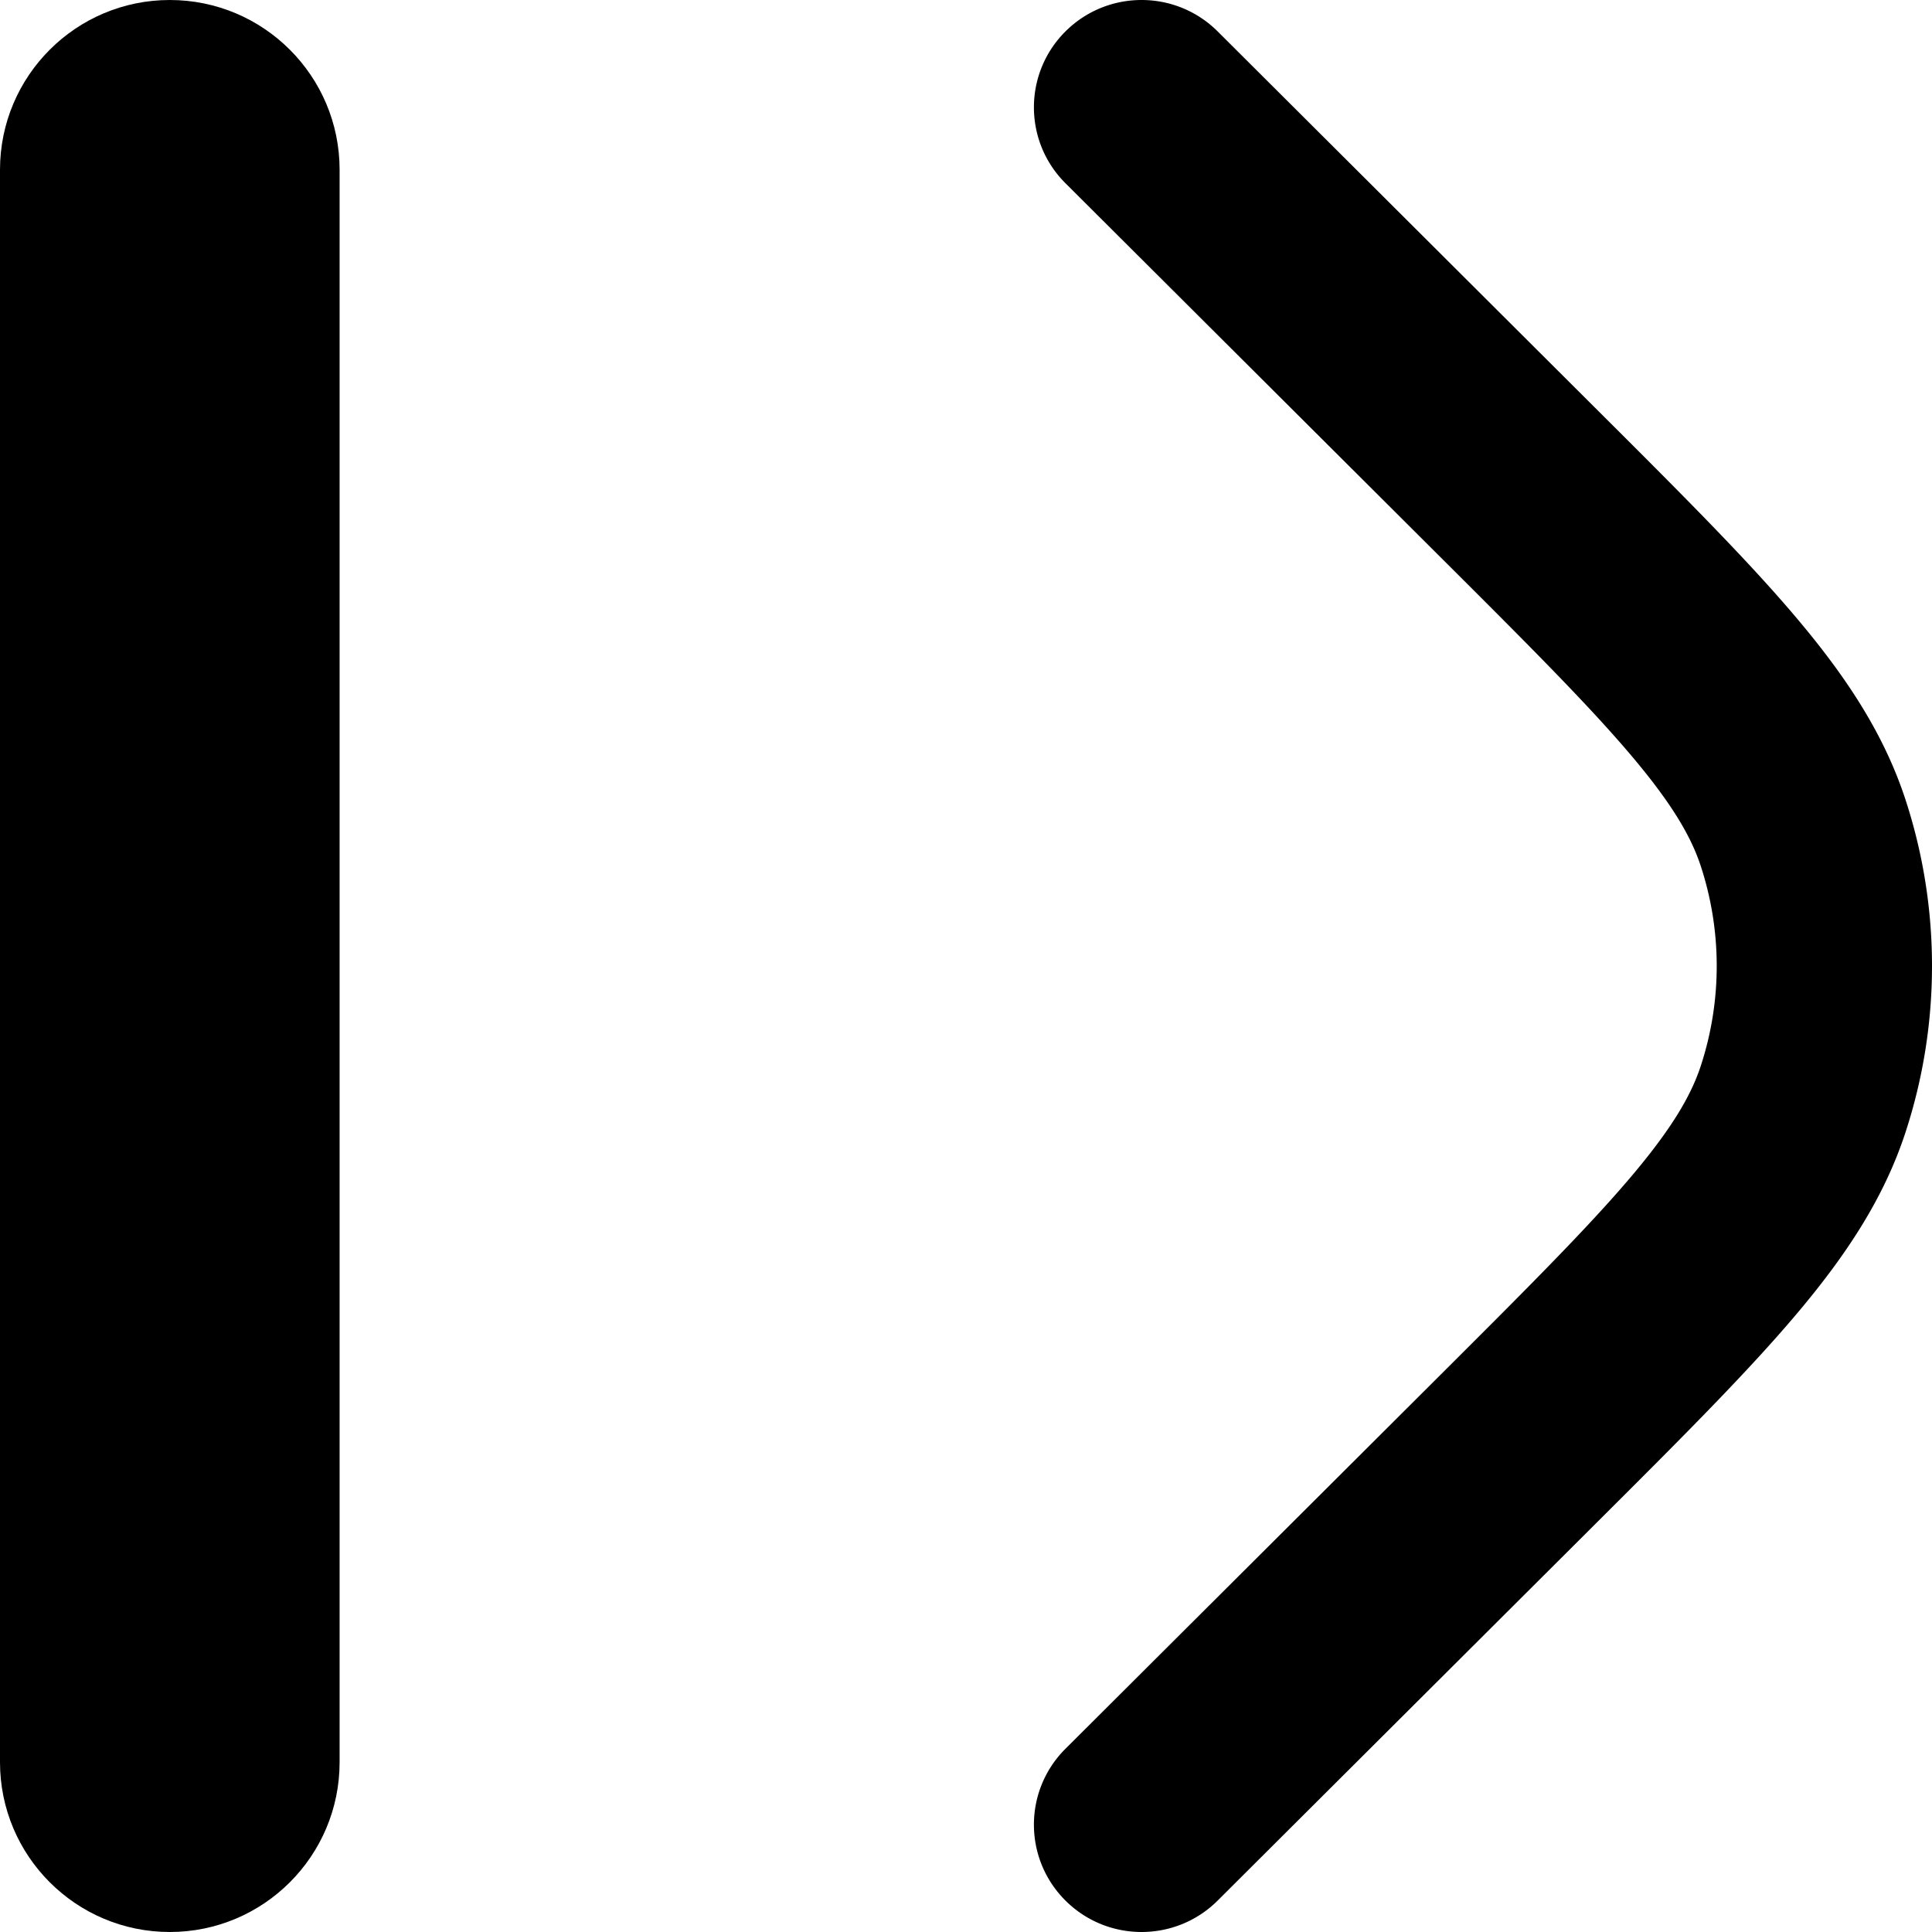 <svg xmlns="http://www.w3.org/2000/svg" fill="none" viewBox="0 0 512 512"><path fill="currentColor" fill-rule="evenodd" d="M282.355 8.331c11.14-11.108 29.201-11.108 40.342 0l99.98 99.692c21.862 21.798 39.496 39.38 52.606 54.781 13.503 15.858 23.879 31.263 29.737 49.248a141.843 141.843 0 0 1 0 87.897c-5.858 17.985-16.234 33.39-29.737 49.247-13.11 15.402-30.744 32.984-52.606 54.78l-99.98 99.693c-11.141 11.108-29.202 11.108-40.342 0-11.14-11.109-11.14-29.116 0-40.225l99.118-98.831c22.924-22.862 38.891-38.814 50.317-52.236 11.209-13.164 16.363-22.012 18.968-30.007a85.056 85.056 0 0 0 0-52.74c-2.605-7.994-7.759-16.842-18.968-30.007-11.426-13.422-27.393-29.374-50.317-52.234l-99.118-98.831c-11.14-11.108-11.14-29.119 0-40.227Z" clip-rule="evenodd"/><path fill="currentColor" d="M90 467c0 24.853-20.147 45-45 45S0 491.853 0 467V45C0 20.147 20.147 0 45 0s45 20.147 45 45v422Z"/></svg>
